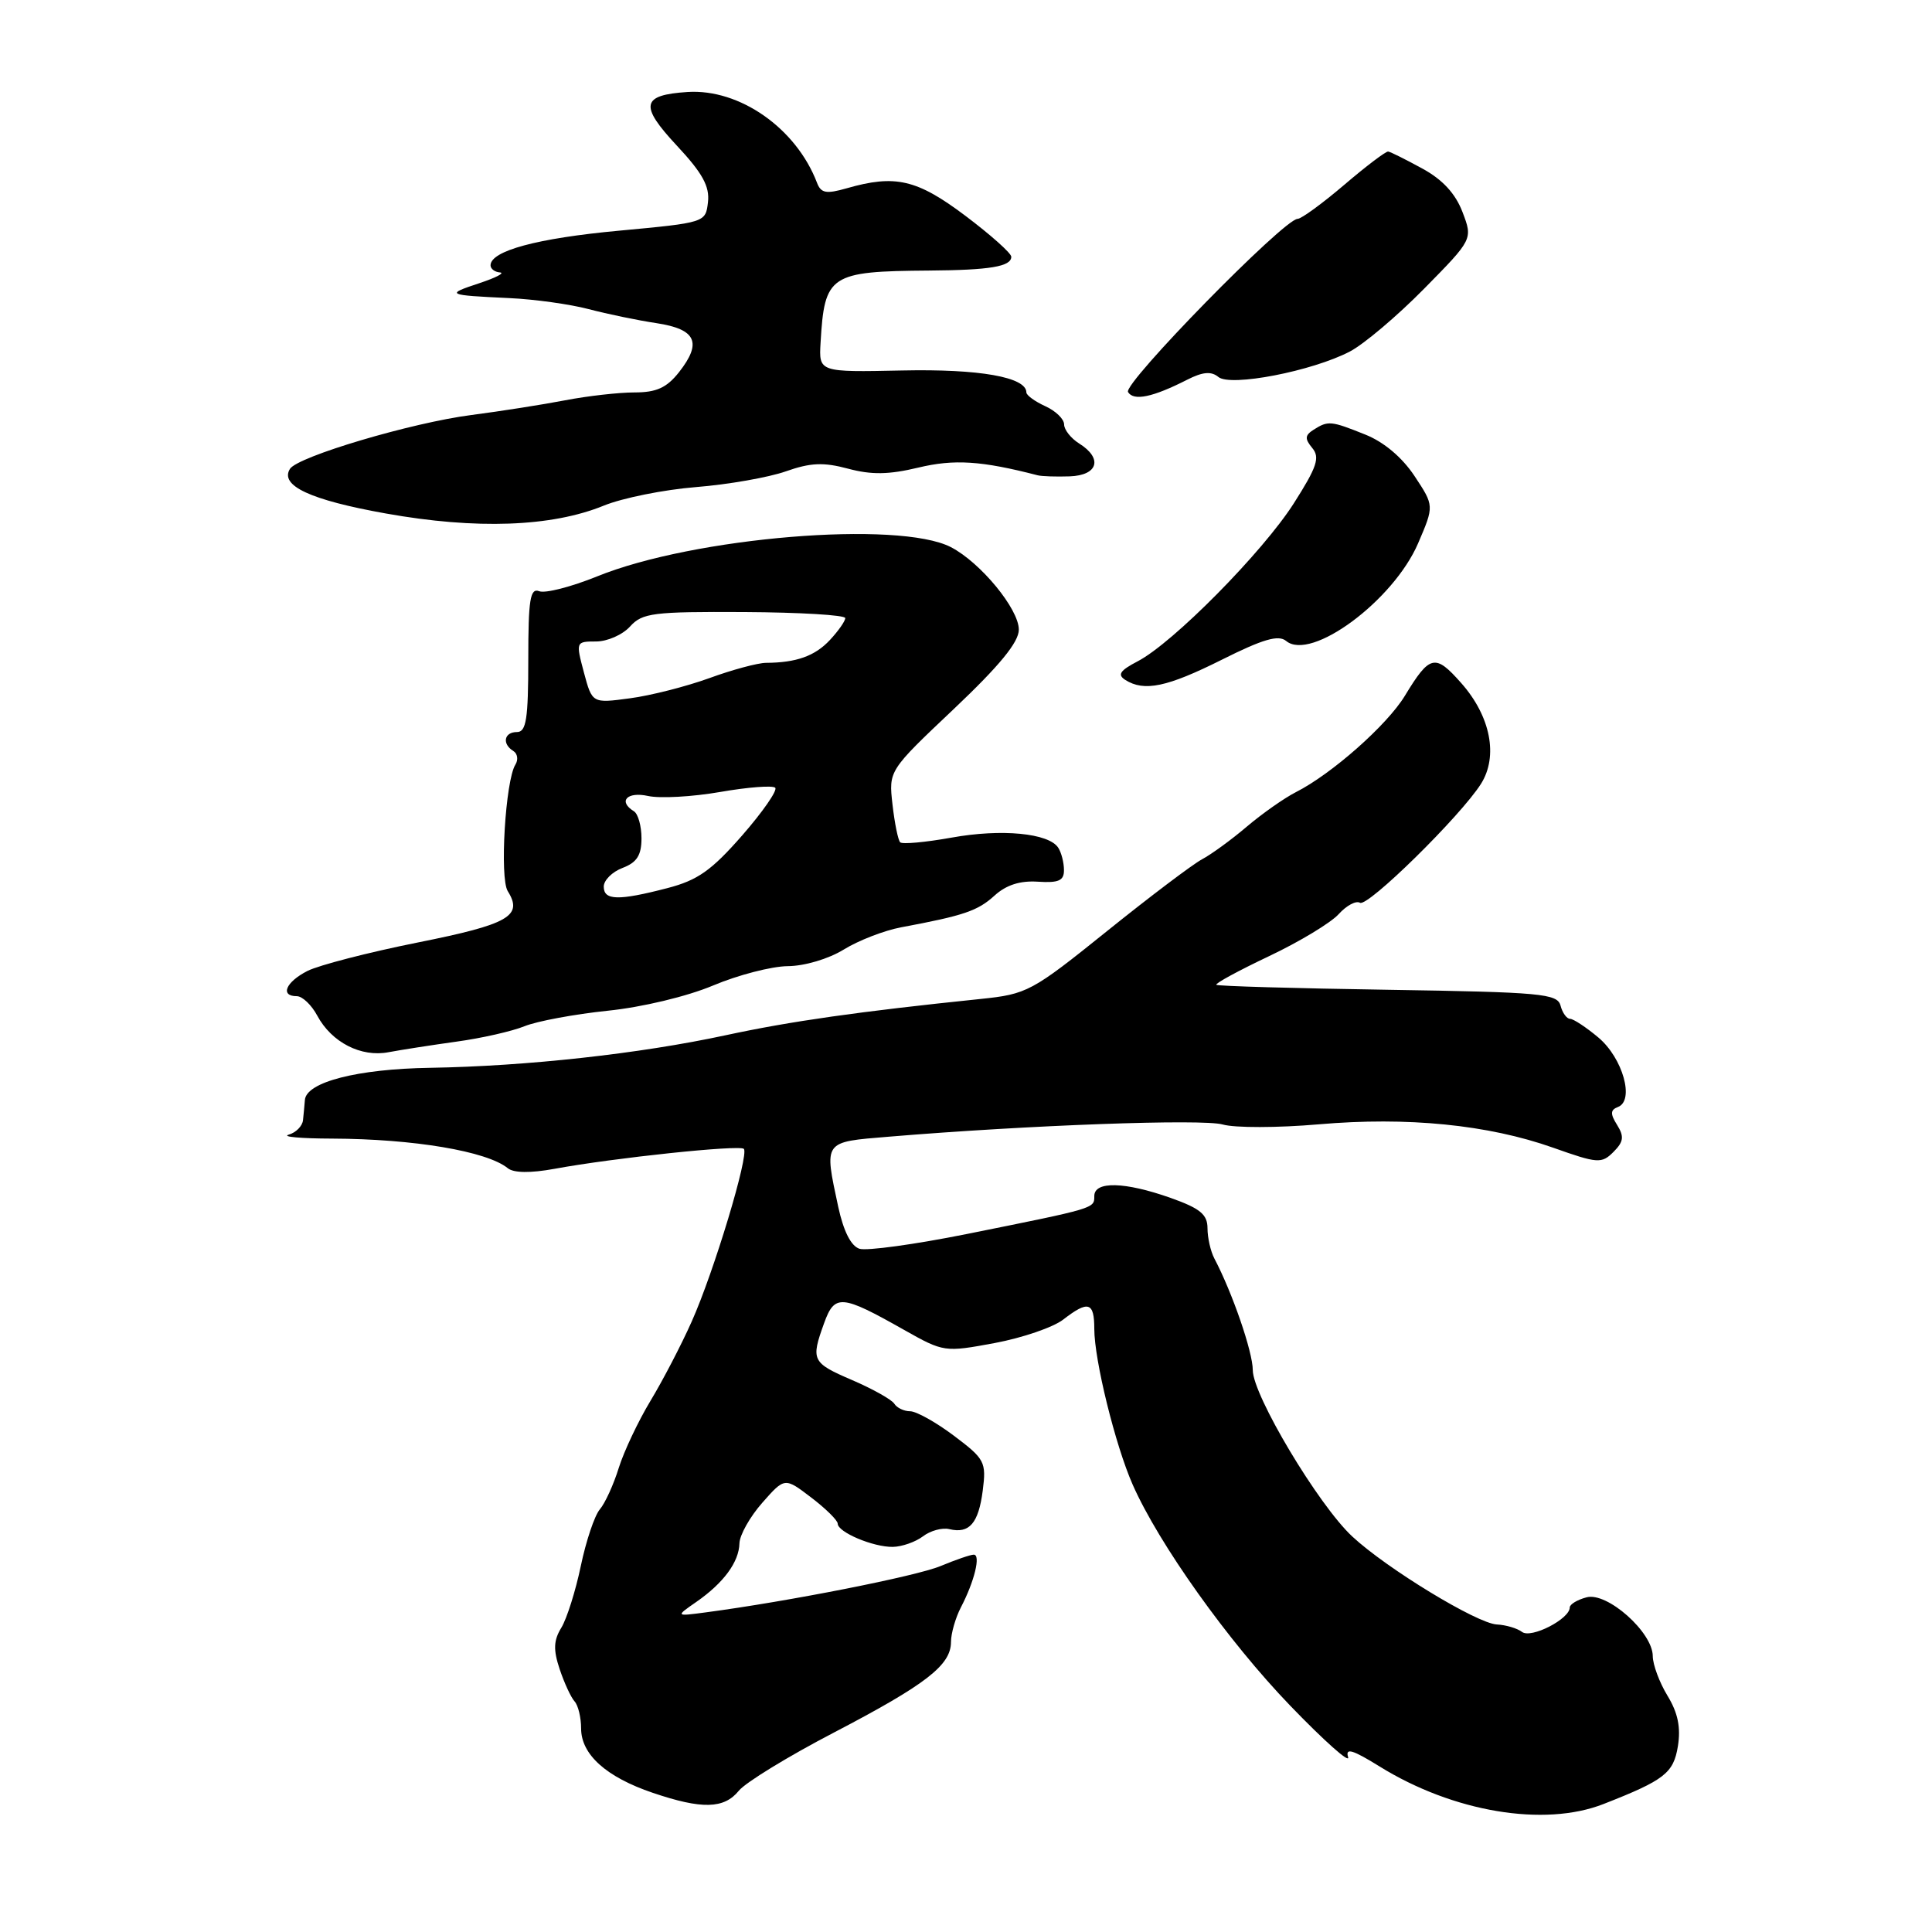 <?xml version="1.0" encoding="UTF-8" standalone="no"?>
<!DOCTYPE svg PUBLIC "-//W3C//DTD SVG 1.1//EN" "http://www.w3.org/Graphics/SVG/1.1/DTD/svg11.dtd" >
<svg xmlns="http://www.w3.org/2000/svg" xmlns:xlink="http://www.w3.org/1999/xlink" version="1.1" viewBox="0 0 256 256">
 <g >
 <path fill="currentColor"
d=" M 212.48 239.04 C 220.55 235.88 221.75 234.95 222.33 231.38 C 222.73 228.89 222.33 226.95 220.95 224.69 C 219.88 222.93 219.01 220.58 219.00 219.45 C 219.00 216.29 212.97 210.93 210.24 211.65 C 209.01 211.97 208.00 212.58 208.00 213.00 C 208.00 214.52 202.89 217.15 201.68 216.24 C 201.03 215.75 199.53 215.31 198.33 215.25 C 195.70 215.11 183.76 207.85 179.18 203.59 C 174.70 199.43 166.00 184.87 166.00 181.55 C 166.00 179.14 163.30 171.30 160.91 166.76 C 160.41 165.81 160.00 164.00 160.00 162.75 C 160.00 160.92 159.03 160.12 155.12 158.73 C 149.04 156.58 145.00 156.48 145.00 158.48 C 145.00 160.14 145.22 160.07 128.07 163.52 C 121.23 164.89 114.85 165.77 113.89 165.47 C 112.76 165.11 111.77 163.14 111.07 159.91 C 109.19 151.12 109.03 151.34 117.75 150.62 C 136.24 149.08 159.35 148.24 162.01 149.00 C 163.60 149.46 169.32 149.45 174.73 148.98 C 186.48 147.96 197.17 149.02 205.81 152.08 C 211.70 154.17 212.22 154.21 213.79 152.64 C 215.14 151.29 215.23 150.60 214.28 149.07 C 213.35 147.59 213.37 147.07 214.39 146.68 C 216.61 145.83 215.03 140.21 211.81 137.49 C 210.18 136.12 208.48 135.00 208.04 135.00 C 207.60 135.00 207.03 134.21 206.78 133.25 C 206.36 131.66 204.24 131.47 183.91 131.15 C 171.58 130.96 161.35 130.67 161.17 130.49 C 160.99 130.31 164.14 128.60 168.17 126.69 C 172.20 124.78 176.35 122.27 177.38 121.13 C 178.42 119.98 179.68 119.31 180.20 119.62 C 181.21 120.25 193.54 108.13 196.24 103.86 C 198.55 100.20 197.51 94.90 193.62 90.51 C 190.16 86.59 189.46 86.75 186.15 92.20 C 183.79 96.08 176.46 102.56 171.70 104.97 C 170.17 105.75 167.24 107.81 165.20 109.54 C 163.17 111.27 160.49 113.22 159.26 113.87 C 158.03 114.53 152.37 118.80 146.68 123.38 C 136.70 131.41 136.10 131.73 129.91 132.37 C 113.77 134.04 104.81 135.31 96.13 137.18 C 84.75 139.63 69.76 141.28 57.00 141.49 C 47.35 141.64 40.59 143.38 40.40 145.75 C 40.35 146.44 40.23 147.64 40.15 148.43 C 40.07 149.21 39.21 150.08 38.25 150.35 C 37.29 150.63 39.88 150.86 44.00 150.87 C 54.82 150.91 64.50 152.54 67.28 154.79 C 68.06 155.43 70.28 155.46 73.50 154.87 C 81.37 153.42 98.00 151.67 98.56 152.23 C 99.29 152.96 94.60 168.53 91.65 175.12 C 90.27 178.22 87.81 182.94 86.19 185.62 C 84.57 188.31 82.68 192.30 81.99 194.50 C 81.31 196.70 80.18 199.18 79.48 200.00 C 78.78 200.82 77.65 204.20 76.96 207.50 C 76.27 210.80 75.11 214.48 74.38 215.68 C 73.35 217.36 73.30 218.60 74.16 221.18 C 74.77 223.00 75.66 224.93 76.14 225.45 C 76.61 225.97 77.00 227.58 77.00 229.03 C 77.00 232.48 80.33 235.47 86.50 237.56 C 93.02 239.77 95.94 239.69 97.90 237.28 C 98.78 236.19 104.45 232.72 110.50 229.57 C 122.71 223.20 126.00 220.65 126.01 217.58 C 126.01 216.43 126.61 214.36 127.33 212.97 C 129.12 209.54 129.98 206.00 129.03 206.00 C 128.60 206.00 126.62 206.68 124.63 207.51 C 121.42 208.85 104.46 212.20 93.50 213.65 C 89.50 214.18 89.50 214.18 92.27 212.26 C 95.88 209.75 97.92 206.98 97.98 204.50 C 98.01 203.40 99.37 200.98 101.01 199.12 C 103.98 195.75 103.98 195.75 107.49 198.43 C 109.42 199.90 111.00 201.46 111.00 201.89 C 111.00 203.02 115.70 205.01 118.30 204.97 C 119.51 204.95 121.31 204.32 122.30 203.57 C 123.28 202.82 124.86 202.39 125.80 202.62 C 128.44 203.25 129.66 201.85 130.22 197.50 C 130.70 193.72 130.49 193.32 126.41 190.25 C 124.03 188.46 121.42 187.00 120.60 187.00 C 119.79 187.00 118.84 186.55 118.50 186.00 C 118.16 185.46 115.66 184.05 112.94 182.88 C 107.57 180.57 107.42 180.25 109.20 175.32 C 110.60 171.45 111.49 171.52 119.80 176.22 C 125.05 179.18 125.17 179.19 131.80 177.96 C 135.49 177.27 139.57 175.87 140.88 174.85 C 144.20 172.28 145.00 172.52 145.00 176.09 C 145.00 180.21 147.78 191.49 150.08 196.71 C 153.55 204.58 162.74 217.48 170.95 226.00 C 175.46 230.68 178.91 233.75 178.63 232.83 C 178.24 231.55 179.23 231.85 182.81 234.07 C 192.53 240.10 204.61 242.13 212.48 239.04 Z  M 60.50 138.02 C 63.80 137.57 67.85 136.65 69.50 135.98 C 71.15 135.31 76.10 134.39 80.50 133.93 C 85.11 133.46 91.05 132.03 94.50 130.58 C 97.80 129.19 102.25 128.04 104.38 128.02 C 106.59 128.01 109.79 127.06 111.80 125.82 C 113.74 124.62 117.17 123.29 119.42 122.87 C 127.73 121.32 129.55 120.70 131.78 118.67 C 133.33 117.26 135.17 116.67 137.53 116.83 C 140.28 117.01 141.00 116.69 140.98 115.28 C 140.98 114.30 140.64 112.98 140.23 112.34 C 138.99 110.39 132.69 109.79 126.08 110.99 C 122.62 111.61 119.56 111.89 119.28 111.61 C 119.00 111.33 118.54 109.08 118.26 106.60 C 117.75 102.11 117.75 102.11 126.38 93.95 C 132.46 88.19 135.00 85.09 135.00 83.43 C 135.00 80.69 129.92 74.53 126.00 72.50 C 119.09 68.93 91.92 71.17 79.11 76.38 C 75.70 77.76 72.25 78.65 71.45 78.34 C 70.25 77.88 70.00 79.41 70.00 87.39 C 70.00 95.27 69.73 97.00 68.50 97.00 C 66.79 97.00 66.49 98.57 68.02 99.51 C 68.58 99.86 68.70 100.67 68.29 101.32 C 66.97 103.43 66.19 116.34 67.28 118.08 C 69.34 121.37 67.43 122.47 55.38 124.88 C 48.84 126.19 42.26 127.89 40.75 128.65 C 37.86 130.12 37.07 132.00 39.33 132.00 C 40.06 132.00 41.28 133.16 42.04 134.58 C 43.94 138.12 47.85 140.13 51.50 139.42 C 53.15 139.11 57.20 138.48 60.50 138.02 Z  M 161.91 87.41 C 167.36 84.68 169.40 84.09 170.42 84.93 C 173.72 87.67 184.64 79.59 187.91 71.98 C 190.04 67.02 190.04 67.02 187.44 63.09 C 185.80 60.61 183.37 58.56 180.90 57.58 C 176.34 55.75 175.99 55.72 174.06 56.94 C 172.90 57.68 172.87 58.14 173.88 59.36 C 174.93 60.62 174.51 61.87 171.44 66.69 C 167.30 73.18 155.40 85.22 150.74 87.63 C 148.40 88.85 148.03 89.40 149.10 90.09 C 151.62 91.68 154.63 91.05 161.91 87.41 Z  M 80.00 67.00 C 82.47 65.99 87.98 64.88 92.24 64.54 C 96.50 64.20 101.84 63.26 104.12 62.46 C 107.40 61.30 109.12 61.23 112.37 62.10 C 115.47 62.93 117.76 62.90 121.68 61.96 C 126.43 60.82 130.04 61.05 137.50 62.98 C 138.05 63.12 139.96 63.18 141.75 63.12 C 145.50 62.98 146.15 60.74 143.00 58.77 C 141.90 58.08 141.00 56.94 141.00 56.24 C 141.00 55.53 139.88 54.44 138.50 53.82 C 137.12 53.19 136.00 52.37 136.00 52.00 C 136.00 49.97 129.80 48.87 119.55 49.09 C 108.50 49.32 108.50 49.32 108.73 45.41 C 109.25 36.40 109.94 35.95 123.11 35.85 C 131.19 35.79 134.00 35.32 134.00 34.02 C 134.00 33.55 131.26 31.11 127.90 28.58 C 121.49 23.76 118.62 23.10 112.19 24.95 C 109.46 25.73 108.78 25.60 108.25 24.20 C 105.49 16.99 98.00 11.74 91.09 12.19 C 84.98 12.59 84.71 13.96 89.67 19.28 C 93.08 22.93 94.05 24.69 93.81 26.78 C 93.50 29.49 93.47 29.50 82.00 30.57 C 71.19 31.57 65.00 33.24 65.00 35.16 C 65.00 35.62 65.56 36.05 66.25 36.10 C 66.94 36.16 65.70 36.80 63.50 37.53 C 58.98 39.02 59.17 39.11 67.50 39.50 C 70.80 39.65 75.53 40.31 78.00 40.96 C 80.47 41.61 84.52 42.45 86.99 42.82 C 92.25 43.62 93.06 45.39 89.97 49.32 C 88.34 51.38 86.99 52.00 84.06 52.00 C 81.98 52.00 77.85 52.47 74.89 53.04 C 71.92 53.61 66.33 54.49 62.47 54.99 C 54.55 56.01 39.43 60.50 38.42 62.13 C 37.04 64.35 41.11 66.25 51.13 68.04 C 63.09 70.18 73.09 69.82 80.00 67.00 Z  M 157.32 50.31 C 159.36 49.27 160.50 49.17 161.44 49.95 C 163.04 51.28 173.86 49.19 178.86 46.58 C 180.71 45.62 185.13 41.88 188.69 38.27 C 195.16 31.70 195.16 31.70 193.79 28.10 C 192.86 25.66 191.16 23.80 188.46 22.33 C 186.28 21.14 184.25 20.12 183.94 20.08 C 183.63 20.04 181.01 22.02 178.11 24.50 C 175.21 26.97 172.43 29.00 171.94 29.00 C 170.15 29.00 148.78 50.83 149.47 51.95 C 150.22 53.17 152.74 52.64 157.32 50.31 Z  M 80.00 117.48 C 80.00 116.64 81.12 115.52 82.50 115.00 C 84.39 114.28 85.00 113.33 85.00 111.08 C 85.00 109.45 84.55 107.84 84.00 107.50 C 81.86 106.18 83.08 104.86 85.87 105.47 C 87.45 105.82 91.75 105.58 95.43 104.94 C 99.10 104.30 102.38 104.05 102.72 104.38 C 103.05 104.72 101.08 107.56 98.34 110.70 C 94.27 115.35 92.44 116.64 88.43 117.68 C 81.93 119.37 80.00 119.32 80.00 117.48 Z  M 77.37 89.10 C 76.29 85.04 76.30 85.00 78.98 85.00 C 80.47 85.00 82.50 84.11 83.49 83.01 C 85.12 81.21 86.54 81.04 98.64 81.10 C 105.99 81.14 112.00 81.50 112.00 81.90 C 112.00 82.30 111.09 83.60 109.97 84.80 C 107.99 86.93 105.51 87.81 101.50 87.83 C 100.40 87.84 97.01 88.75 93.98 89.86 C 90.94 90.96 86.21 92.17 83.46 92.53 C 78.47 93.20 78.47 93.20 77.37 89.10 Z "/>
</g>
</svg>
